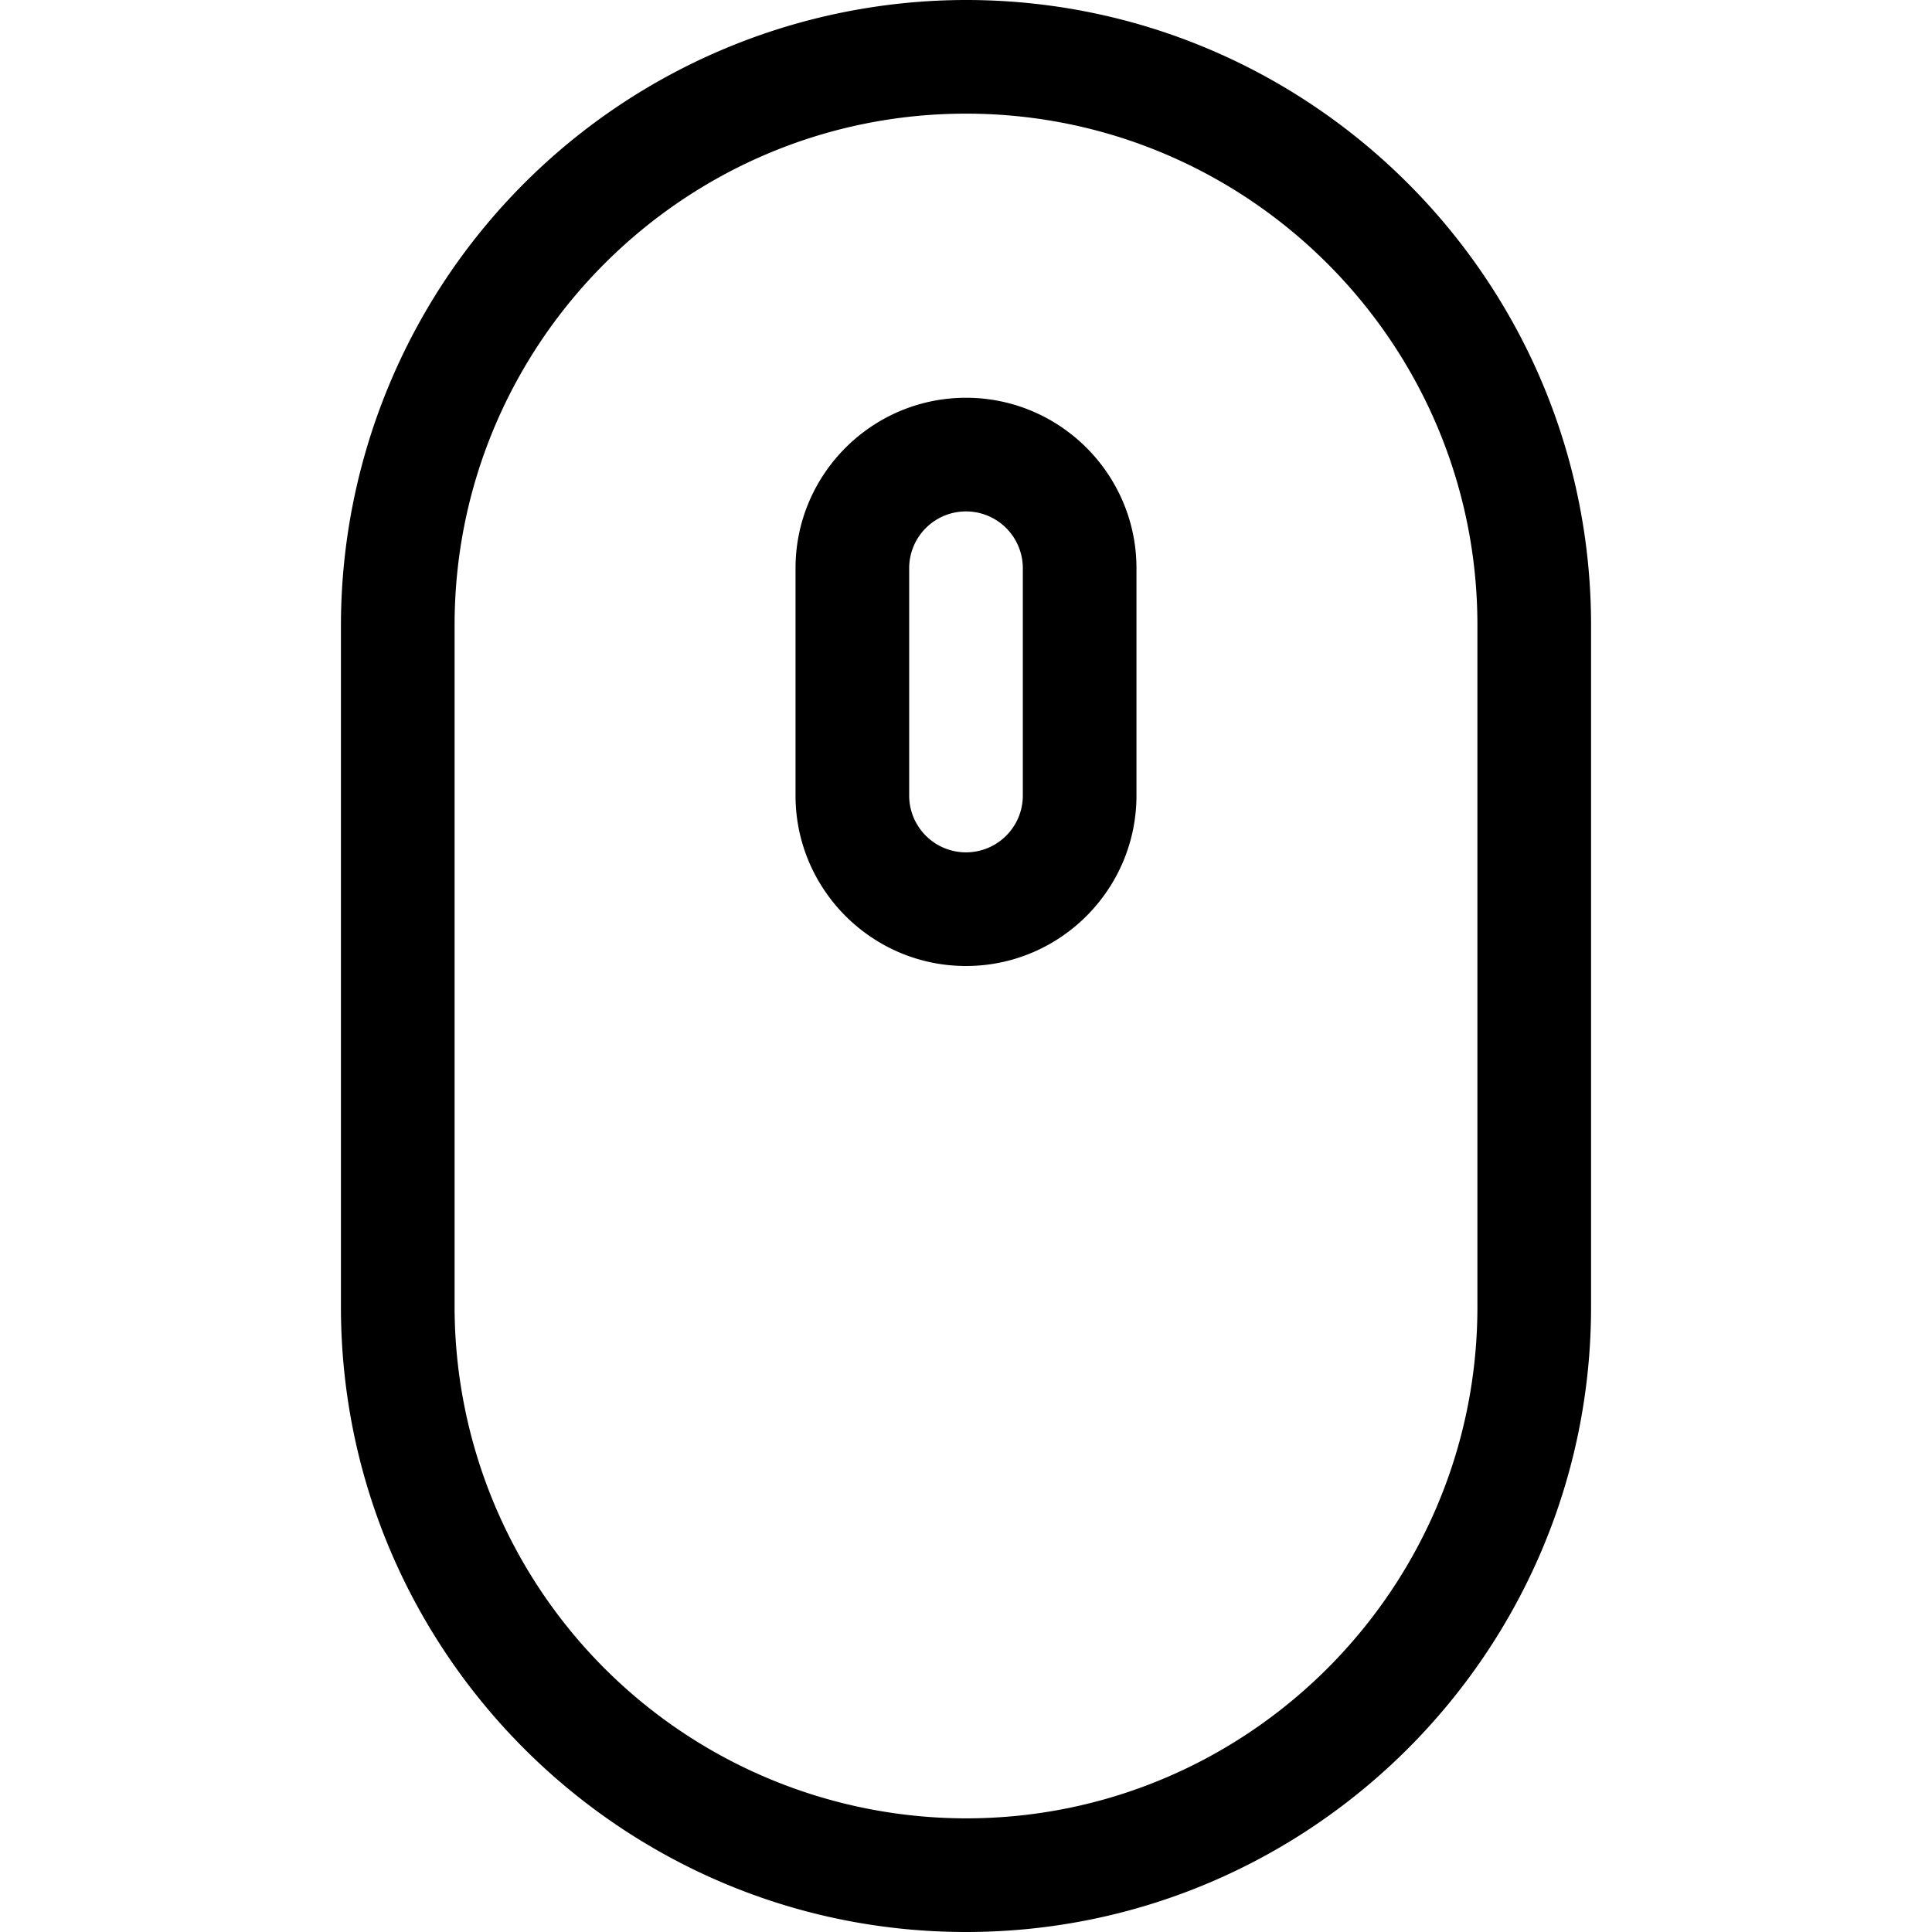 <svg xmlns="http://www.w3.org/2000/svg" width="17" height="17" viewBox="0 0 17 17"><path d="M8.5 0A5.506 5.506 0 0 0 3 5.5v6C3 14.533 5.467 17 8.5 17s5.5-2.467 5.5-5.5v-6C14 2.467 11.533 0 8.5 0zm0 1C10.981 1 13 3.019 13 5.5v6c0 2.481-2.019 4.5-4.5 4.5A4.505 4.505 0 0 1 4 11.5v-6C4 3.019 6.019 1 8.5 1zm0 2.5C7.673 3.5 7 4.173 7 5v2c0 .827.673 1.5 1.5 1.5S10 7.827 10 7V5c0-.827-.673-1.5-1.5-1.5zm0 1A.5.5 0 0 1 9 5v2a.5.5 0 0 1-1 0V5a.5.5 0 0 1 .5-.5z"/></svg>